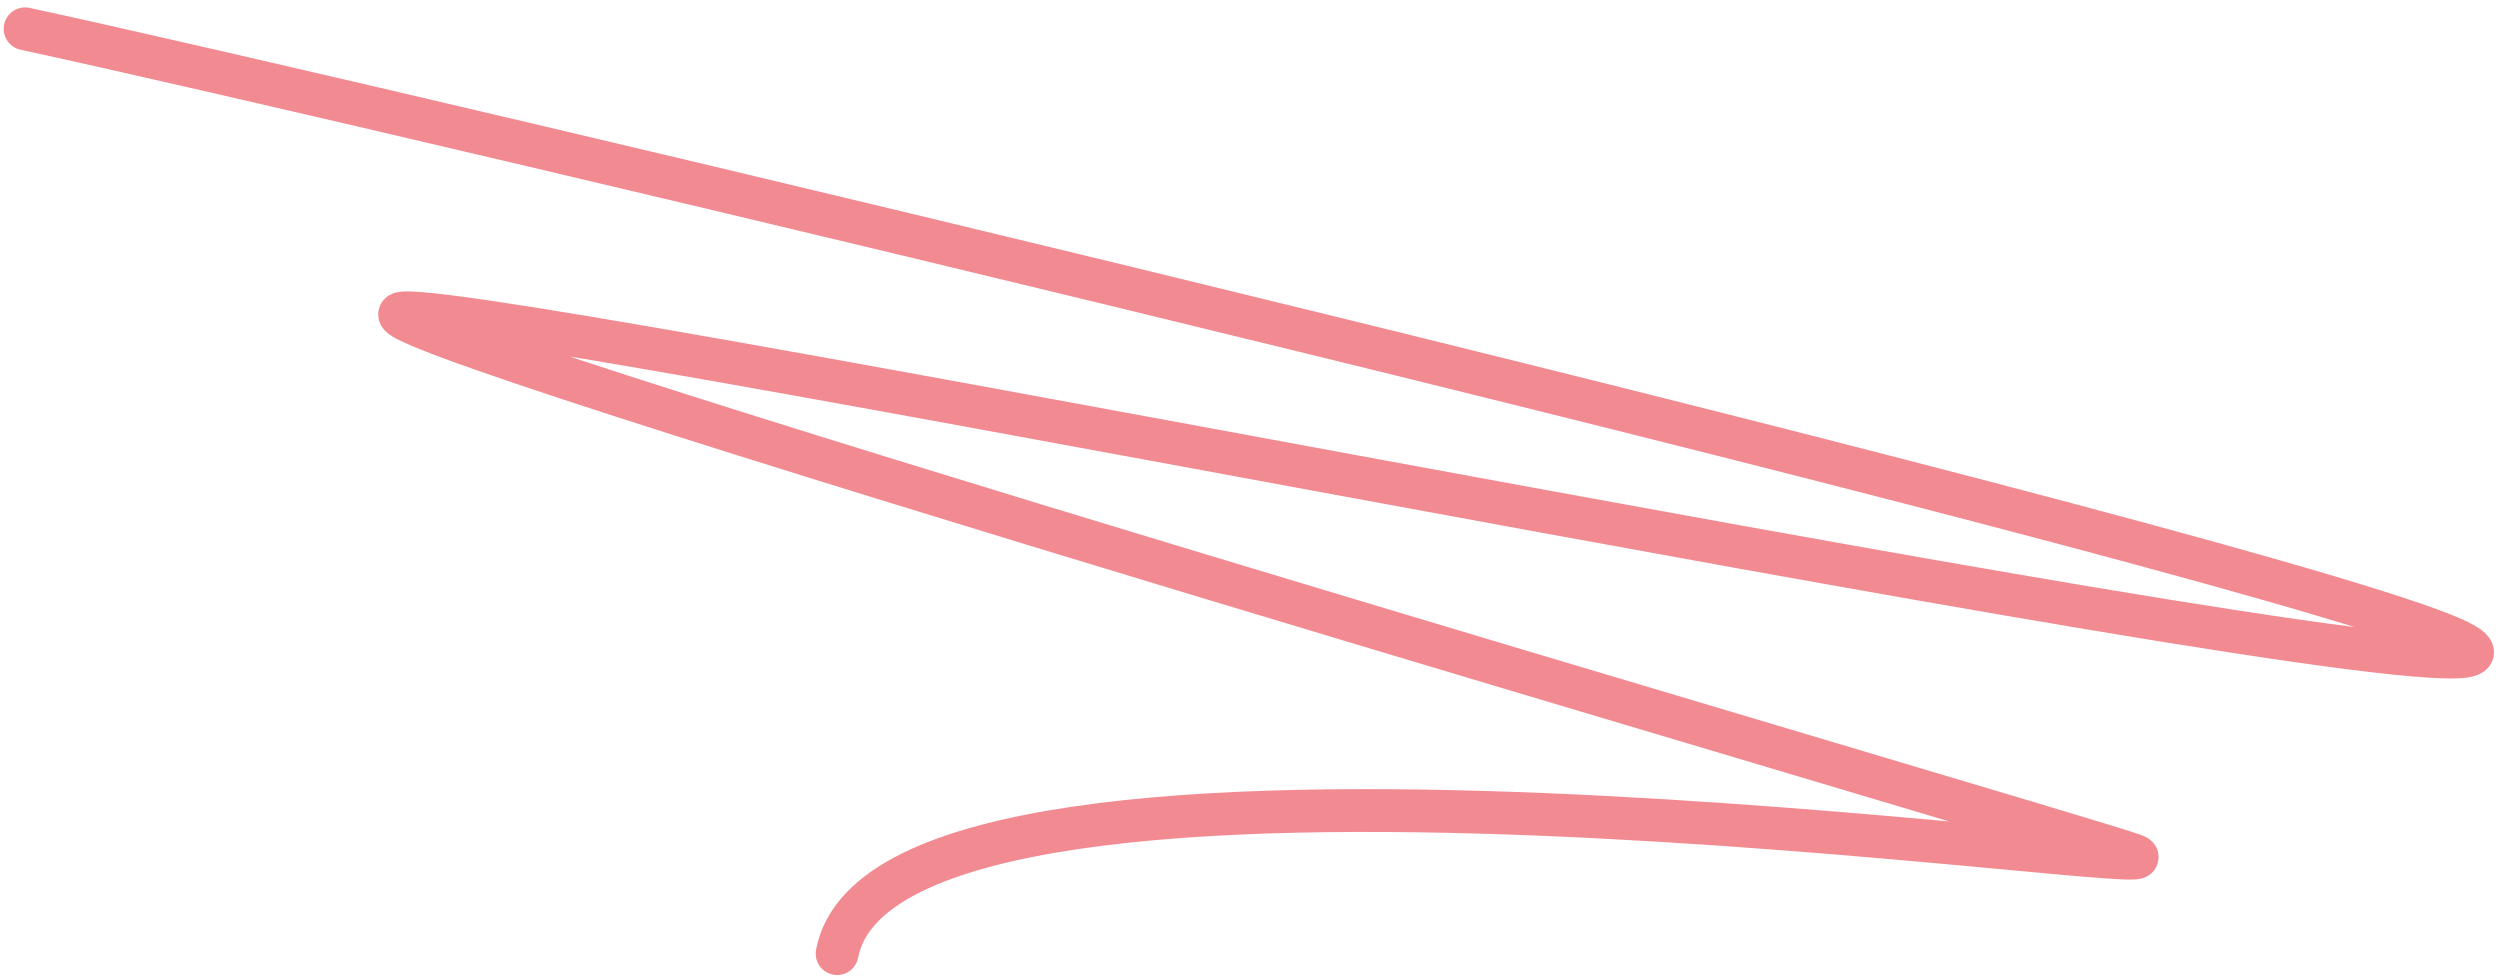<svg width="292" height="114" viewBox="0 0 292 114" fill="none" xmlns="http://www.w3.org/2000/svg">
<path d="M2.93 3.366C42.599 11.907 270.346 65.899 287.488 75.067C308.915 86.526 60.468 35.56 47.088 36.552C36.384 37.345 237.355 95.887 249.014 99.795C260.673 103.702 103.848 79.555 97.774 111.381" stroke="#F28A91" stroke-width="5" stroke-linecap="round"/>
</svg>
